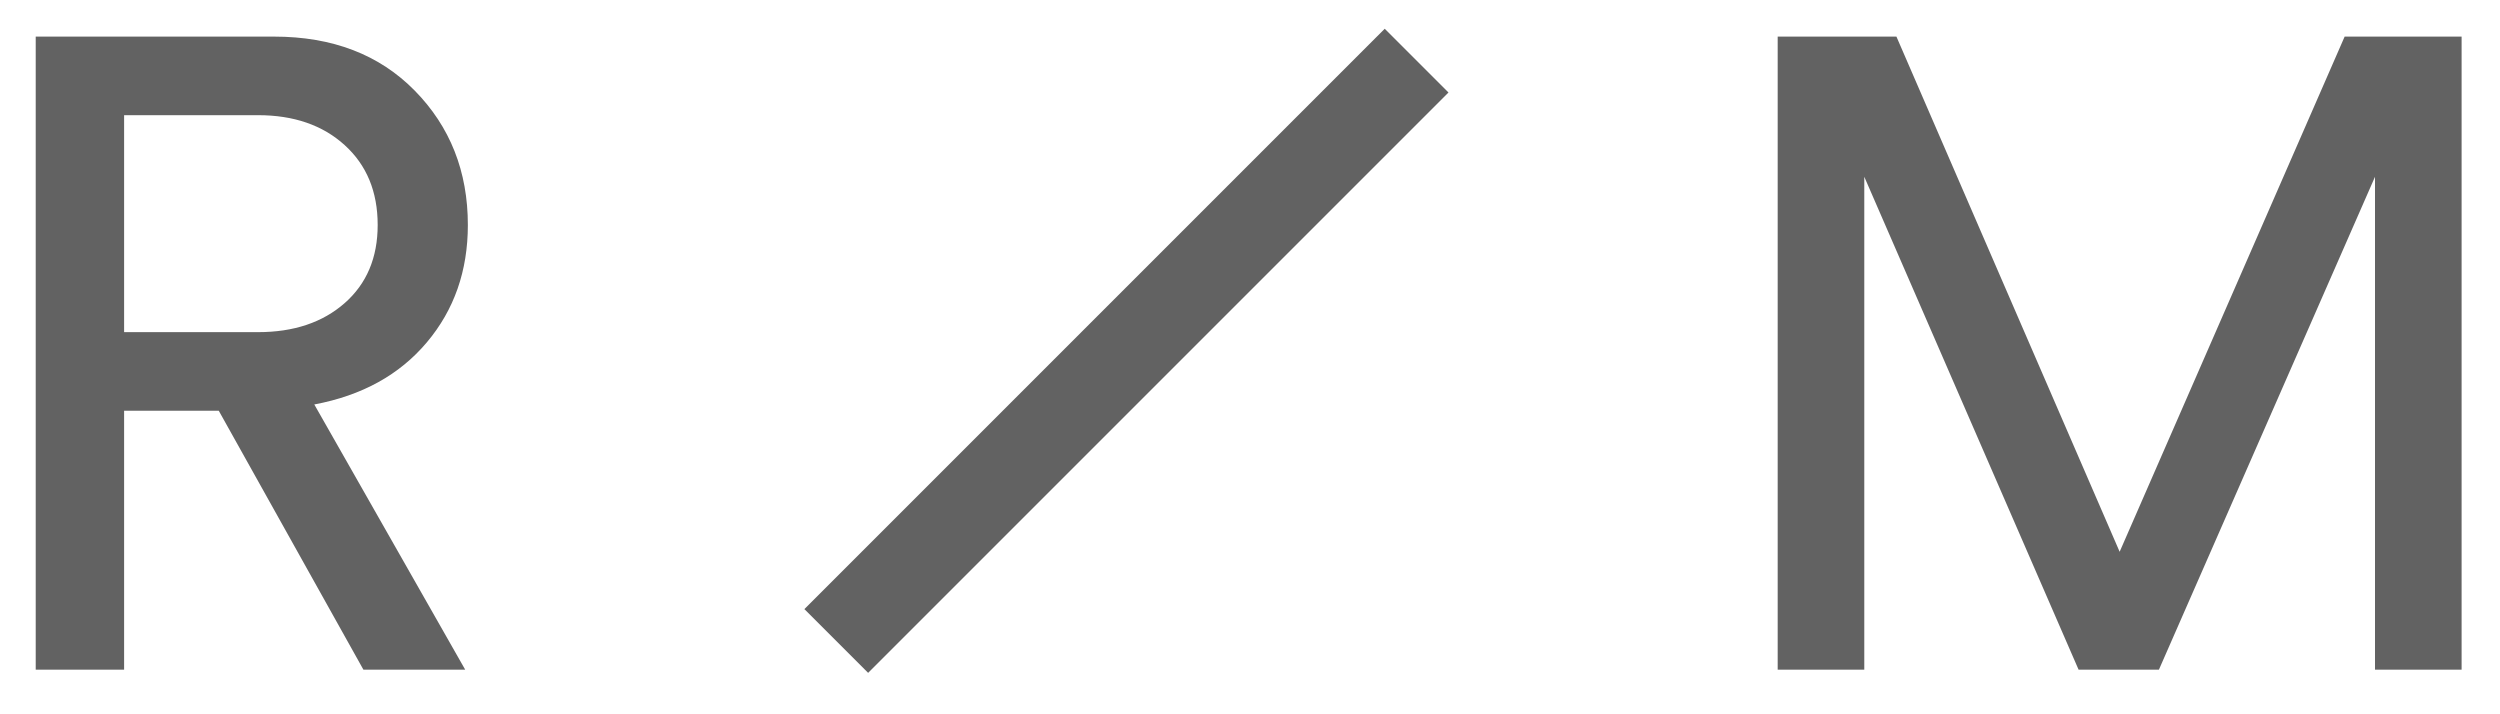 <?xml version="1.0" encoding="UTF-8" standalone="no"?>
<svg width="56px" height="16px" viewBox="0 0 56 16" version="1.1" xmlns="http://www.w3.org/2000/svg" xmlns:xlink="http://www.w3.org/1999/xlink">
    <!-- Generator: Sketch 40 (33762) - http://www.bohemiancoding.com/sketch -->
    <title>rafael-logo</title>
    <defs></defs>
    <g id="Page-1" stroke="none" stroke-width="1" fill="none" fill-rule="evenodd">
        <g id="rafael-logo" fill="#626262">
            <path d="M8.14,15 L4.9,9.2 L2.78,9.2 L2.78,15 L0.8,15 L0.8,0.82 L6.14,0.82 C7.447,0.82 8.497,1.223 9.29,2.03 C10.083,2.837 10.48,3.84 10.48,5.04 C10.48,6.067 10.173,6.943 9.56,7.67 C8.947,8.397 8.107,8.86 7.04,9.06 L10.42,15 L8.14,15 Z M2.78,7.44 L5.78,7.44 C6.58,7.44 7.227,7.223 7.72,6.79 C8.213,6.357 8.46,5.773 8.46,5.04 C8.46,4.293 8.213,3.697 7.72,3.25 C7.227,2.803 6.58,2.58 5.78,2.58 L2.78,2.58 L2.78,7.44 Z M32.446,2.072 L19.446,15.072 L18.018,13.644 L31.018,0.644 L32.446,2.072 Z M55.14,15 L53.2,15 L53.2,3.96 L48.36,15 L46.56,15 L41.76,3.96 L41.76,15 L39.82,15 L39.82,0.82 L42.48,0.82 L47.48,12.36 L52.52,0.82 L55.14,0.82 L55.14,15 Z" id="R-—M"></path>
        </g>
    </g>
</svg>
